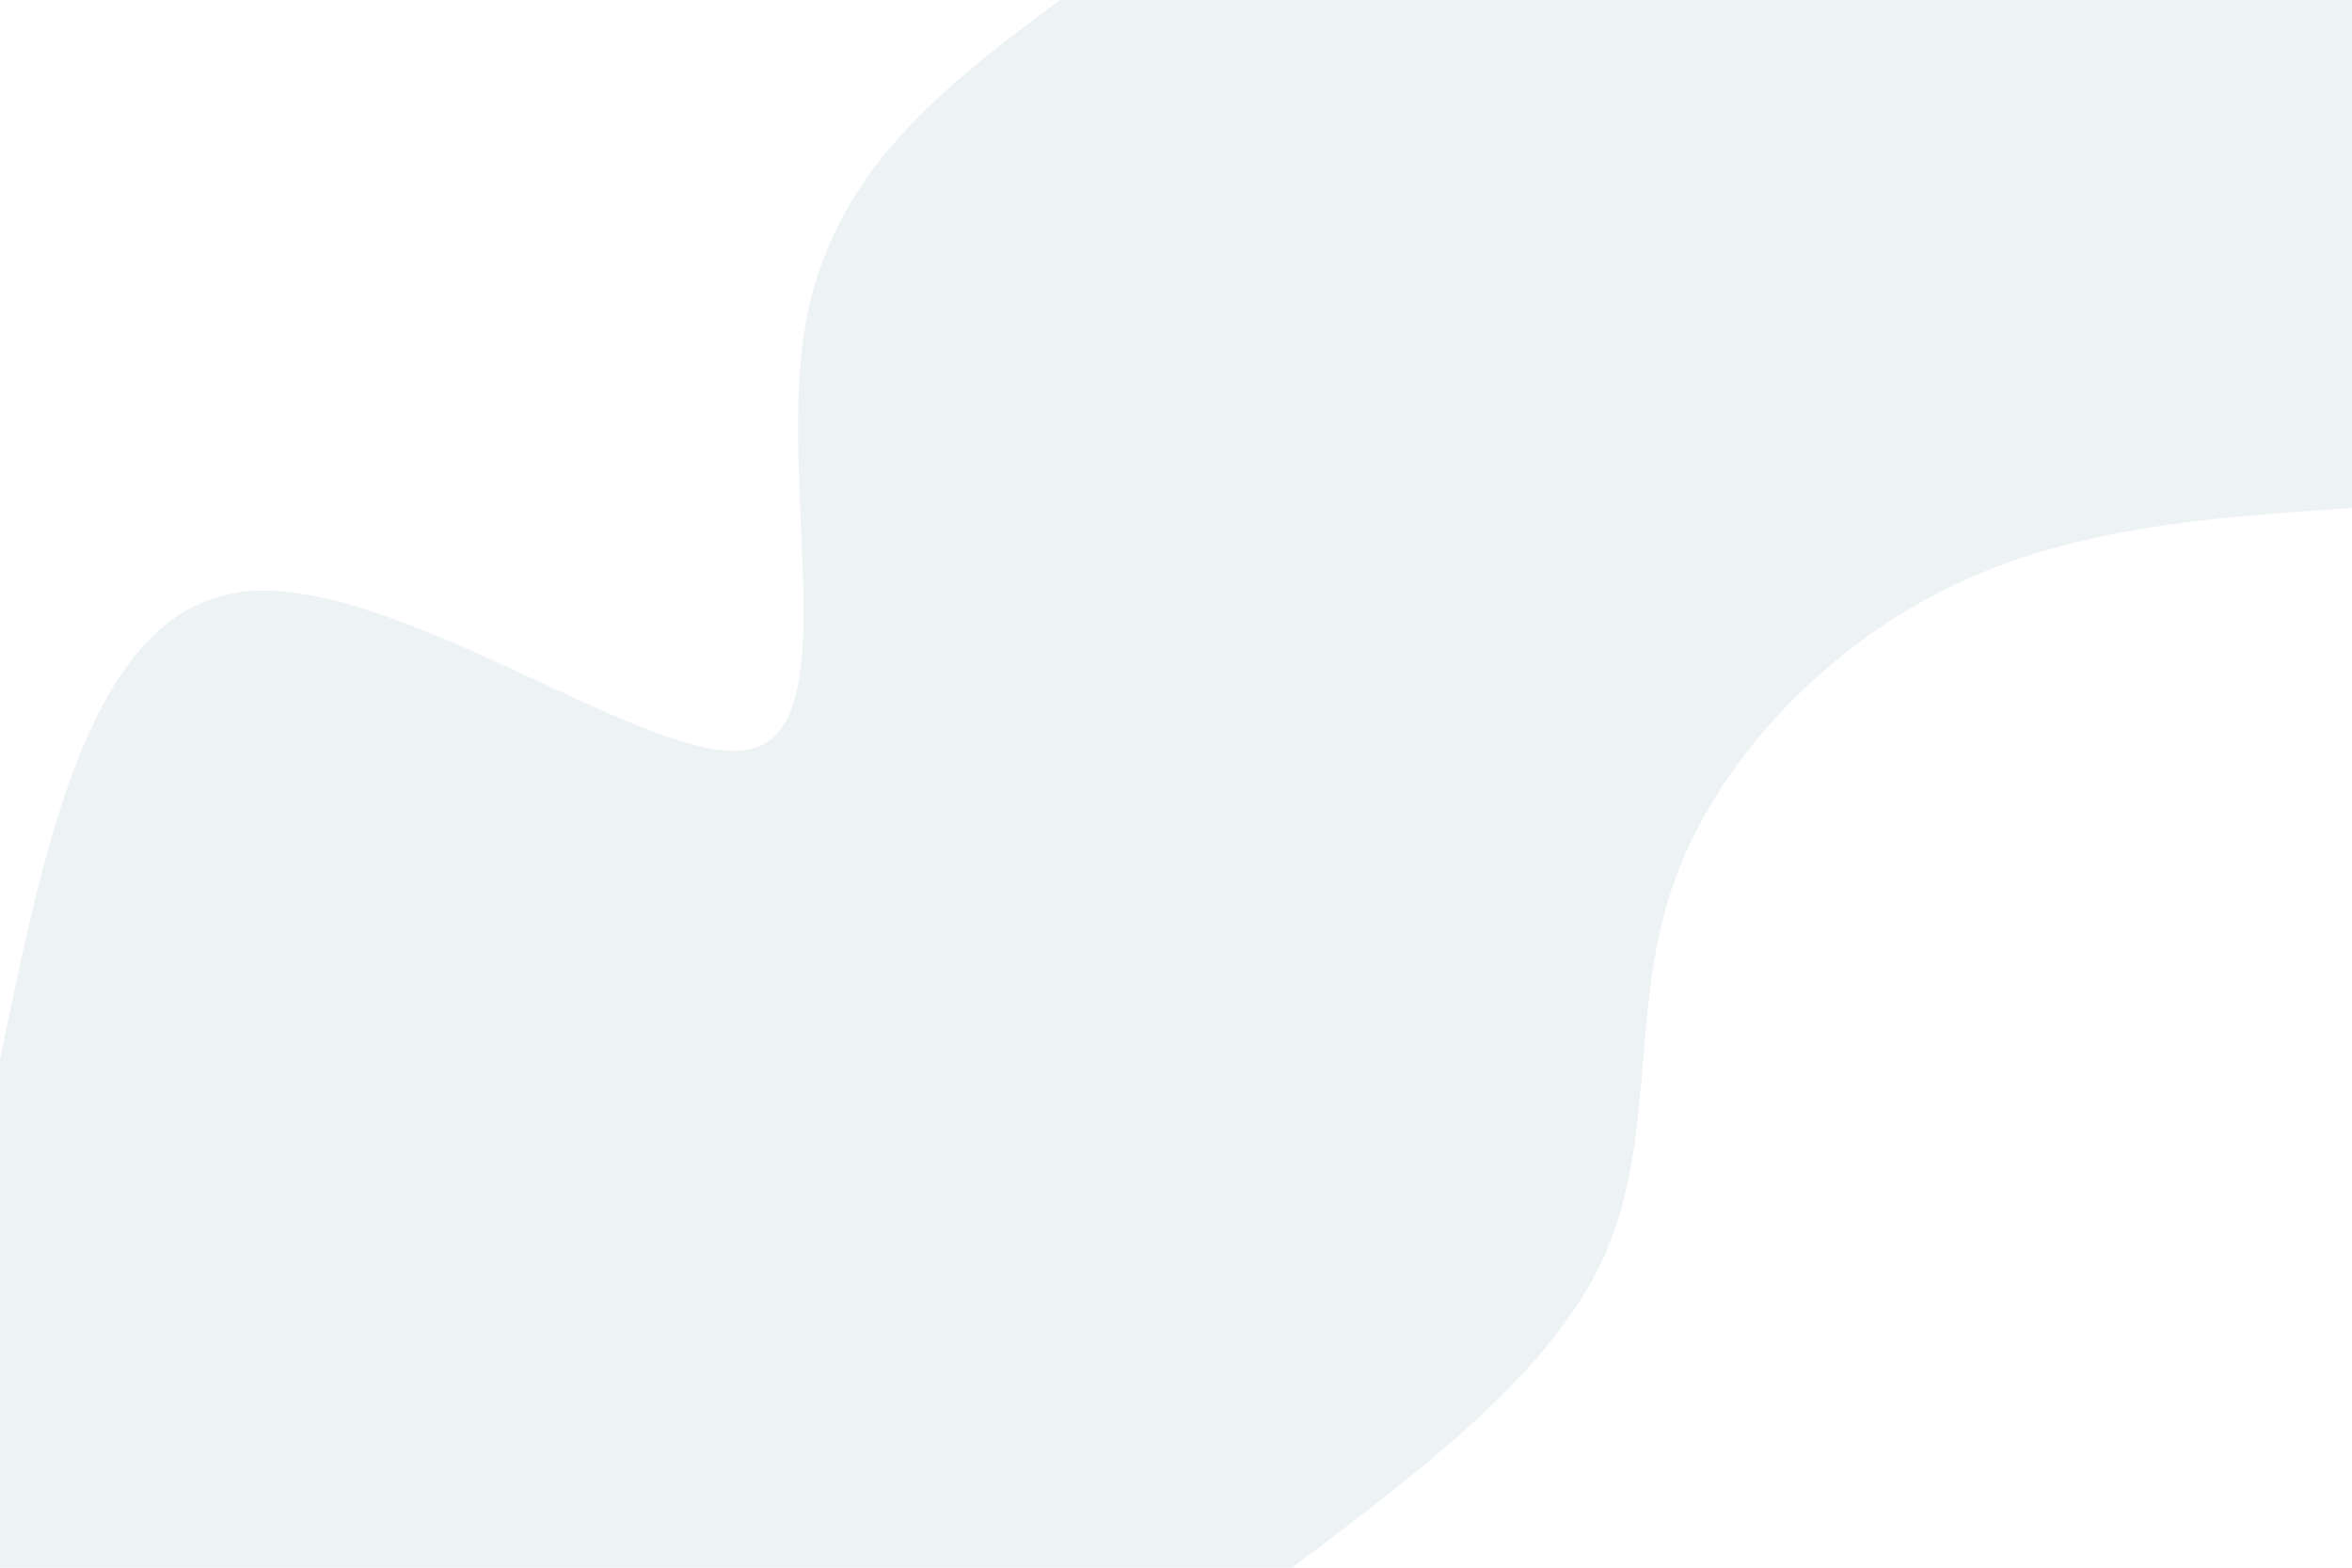 <svg id="visual" viewBox="0 0 900 600" width="900" height="600" xmlns="http://www.w3.org/2000/svg" xmlns:xlink="http://www.w3.org/1999/xlink" version="1.1"><rect x="0" y="0" width="900" height="600" fill="#EDF2F4"></rect><defs><linearGradient id="grad1_0" x1="33.3%" y1="100%" x2="100%" y2="0%"><stop offset="20%" stop-color="#edf2f4" stop-opacity="1"></stop><stop offset="80%" stop-color="#edf2f4" stop-opacity="1"></stop></linearGradient></defs><defs><linearGradient id="grad2_0" x1="0%" y1="100%" x2="66.7%" y2="0%"><stop offset="20%" stop-color="#edf2f4" stop-opacity="1"></stop><stop offset="80%" stop-color="#edf2f4" stop-opacity="1"></stop></linearGradient></defs><g transform="translate(900, 600)"><path d="M-405.6 0C-356 -37.3 -306.4 -74.7 -286.4 -118.6C-266.4 -162.6 -276.1 -213.1 -260.2 -260.2C-244.3 -307.3 -202.9 -351.1 -155.2 -374.7C-107.6 -398.4 -53.8 -402 0 -405.6L0 0Z" fill="#ffffff"></path></g><g transform="translate(0, 0)"><path d="M405.6 0C361.4 33 317.2 65.9 307.7 127.4C298.2 188.9 323.4 279 286.8 286.8C250.2 294.6 151.9 220.3 93.8 226.4C35.7 232.4 17.8 319 0 405.6L0 0Z" fill="#ffffff"></path></g></svg>